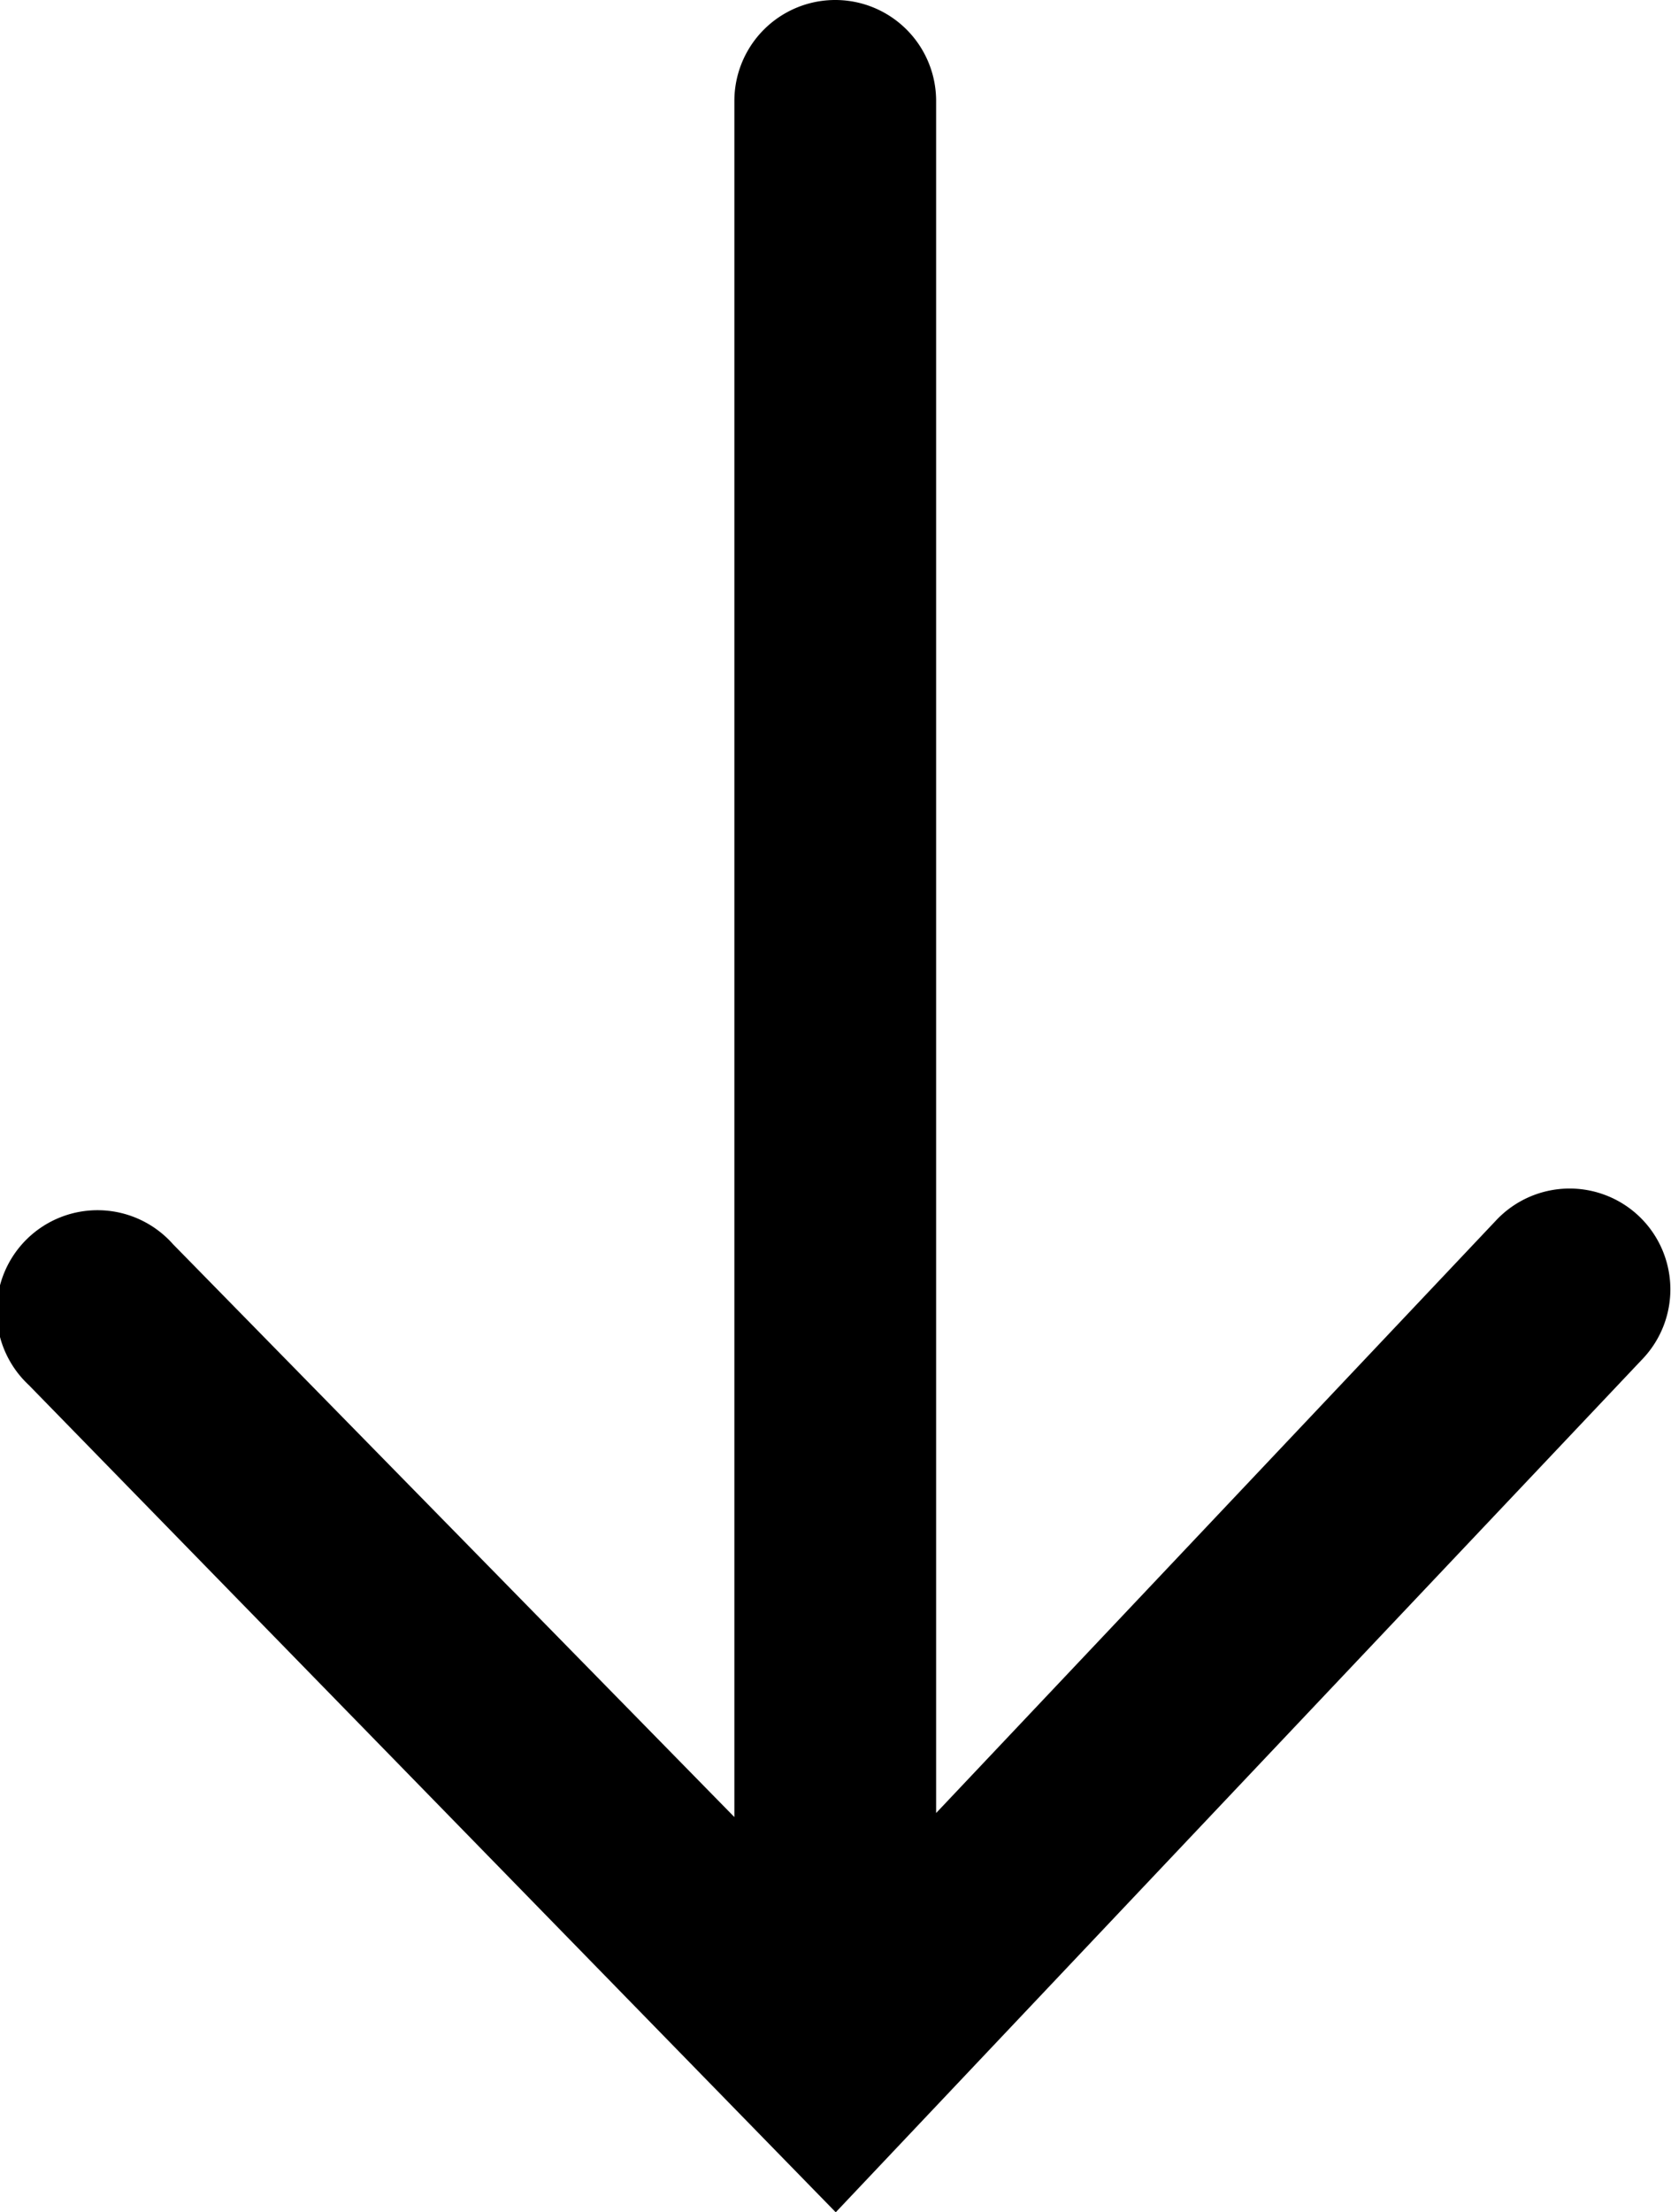 <svg xmlns="http://www.w3.org/2000/svg" viewBox="0 0 33.13 43.83">
  <g id="Layer_2" data-name="Layer 2" fill="currentColor">
    <g id="Layer_1-2" data-name="Layer 1">
      <path d="M32.5,24.1a2,2,0,0,0-2.83.07L18.56,35.92V2a2,2,0,0,0-4,0V36L3.43,24.65A2,2,0,1,0,.57,27.44l16,16.39,16-16.91A2,2,0,0,0,32.5,24.1Z"/>
    </g>
  </g>
</svg>
